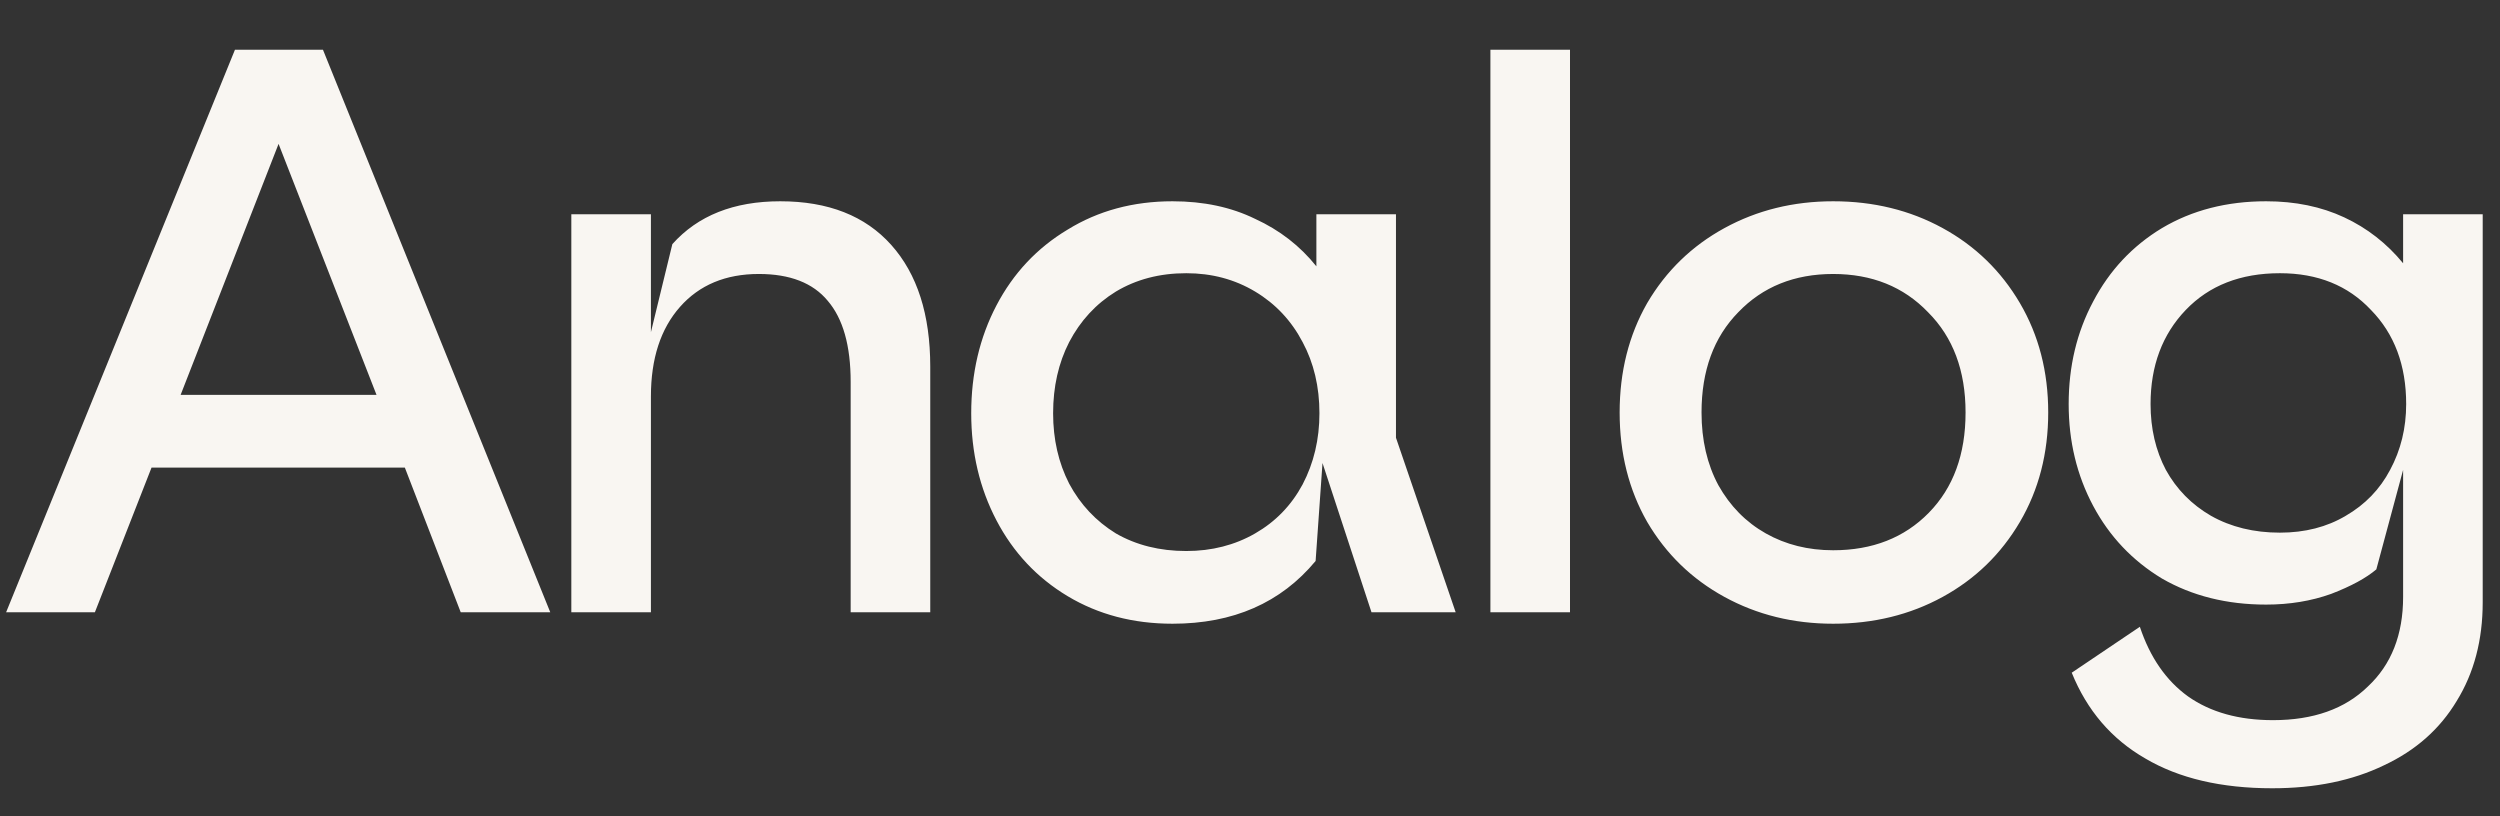 <svg width="49" height="16" viewBox="0 0 49 16" fill="none" xmlns="http://www.w3.org/2000/svg">
<rect x="0" y="0" width="49" height="16" fill="#333333" stroke="none"/>
<path d="M4.605 0.975H6.33L10.785 12H9.03L7.935 9.165H2.97L1.86 12H0.12L4.605 0.975ZM7.38 7.74L5.46 2.82L3.54 7.74H7.38ZM11.198 4.2H12.758V6.51L13.178 4.785C13.678 4.225 14.383 3.945 15.293 3.945C16.233 3.945 16.958 4.23 17.468 4.8C17.978 5.37 18.233 6.165 18.233 7.185V12H16.673V7.485C16.673 6.775 16.523 6.245 16.223 5.895C15.933 5.545 15.483 5.37 14.873 5.37C14.223 5.37 13.708 5.585 13.328 6.015C12.948 6.445 12.758 7.03 12.758 7.77V12H11.198V4.2ZM22.981 12.225C22.211 12.225 21.526 12.045 20.926 11.685C20.326 11.325 19.861 10.83 19.531 10.2C19.201 9.57 19.036 8.87 19.036 8.1C19.036 7.32 19.201 6.615 19.531 5.985C19.861 5.355 20.326 4.86 20.926 4.5C21.526 4.13 22.211 3.945 22.981 3.945C23.591 3.945 24.131 4.06 24.601 4.29C25.081 4.51 25.481 4.82 25.801 5.22V4.2H27.361V8.58L28.531 12H26.881L25.921 9.075L25.786 10.995C25.106 11.815 24.171 12.225 22.981 12.225ZM23.251 10.8C23.751 10.8 24.201 10.685 24.601 10.455C25.001 10.225 25.311 9.905 25.531 9.495C25.751 9.075 25.861 8.61 25.861 8.1C25.861 7.58 25.751 7.115 25.531 6.705C25.311 6.285 25.001 5.955 24.601 5.715C24.201 5.475 23.751 5.355 23.251 5.355C22.731 5.355 22.271 5.475 21.871 5.715C21.481 5.955 21.176 6.285 20.956 6.705C20.746 7.115 20.641 7.58 20.641 8.1C20.641 8.61 20.746 9.07 20.956 9.48C21.176 9.89 21.481 10.215 21.871 10.455C22.271 10.685 22.731 10.8 23.251 10.8ZM29.212 0.975H30.772V12H29.212V0.975ZM35.93 12.225C35.15 12.225 34.44 12.05 33.8 11.7C33.16 11.35 32.655 10.86 32.285 10.23C31.925 9.6 31.745 8.885 31.745 8.085C31.745 7.285 31.925 6.57 32.285 5.94C32.655 5.31 33.16 4.82 33.8 4.47C34.44 4.12 35.15 3.945 35.93 3.945C36.72 3.945 37.435 4.12 38.075 4.47C38.715 4.82 39.22 5.31 39.59 5.94C39.96 6.57 40.145 7.285 40.145 8.085C40.145 8.885 39.96 9.6 39.59 10.23C39.22 10.86 38.715 11.35 38.075 11.7C37.435 12.05 36.72 12.225 35.93 12.225ZM35.93 10.785C36.7 10.785 37.325 10.54 37.805 10.05C38.285 9.56 38.525 8.905 38.525 8.085C38.525 7.265 38.28 6.61 37.79 6.12C37.31 5.62 36.69 5.37 35.93 5.37C35.17 5.37 34.55 5.62 34.07 6.12C33.59 6.61 33.35 7.265 33.35 8.085C33.35 8.625 33.46 9.1 33.68 9.51C33.91 9.92 34.22 10.235 34.61 10.455C35 10.675 35.44 10.785 35.93 10.785ZM44.536 15.45C43.536 15.45 42.706 15.255 42.046 14.865C41.386 14.485 40.906 13.925 40.606 13.185L41.941 12.285C42.141 12.885 42.456 13.34 42.886 13.65C43.326 13.96 43.881 14.115 44.551 14.115C45.341 14.115 45.961 13.895 46.411 13.455C46.871 13.025 47.101 12.44 47.101 11.7V9.21L46.576 11.16C46.376 11.33 46.081 11.49 45.691 11.64C45.301 11.78 44.876 11.85 44.416 11.85C43.646 11.85 42.966 11.68 42.376 11.34C41.796 10.99 41.346 10.515 41.026 9.915C40.706 9.315 40.546 8.65 40.546 7.92C40.546 7.18 40.706 6.51 41.026 5.91C41.346 5.3 41.796 4.82 42.376 4.47C42.966 4.12 43.646 3.945 44.416 3.945C44.986 3.945 45.496 4.05 45.946 4.26C46.396 4.47 46.781 4.77 47.101 5.16V4.2H48.661V11.805C48.661 12.545 48.491 13.19 48.151 13.74C47.821 14.29 47.346 14.71 46.726 15C46.106 15.3 45.376 15.45 44.536 15.45ZM44.686 10.44C45.176 10.44 45.606 10.33 45.976 10.11C46.356 9.89 46.646 9.59 46.846 9.21C47.056 8.82 47.161 8.39 47.161 7.92C47.161 7.16 46.931 6.545 46.471 6.075C46.021 5.595 45.426 5.355 44.686 5.355C43.916 5.355 43.301 5.595 42.841 6.075C42.381 6.555 42.151 7.17 42.151 7.92C42.151 8.4 42.251 8.83 42.451 9.21C42.661 9.59 42.956 9.89 43.336 10.11C43.726 10.33 44.176 10.44 44.686 10.44Z" fill="#F9F6F2"/>
</svg>
